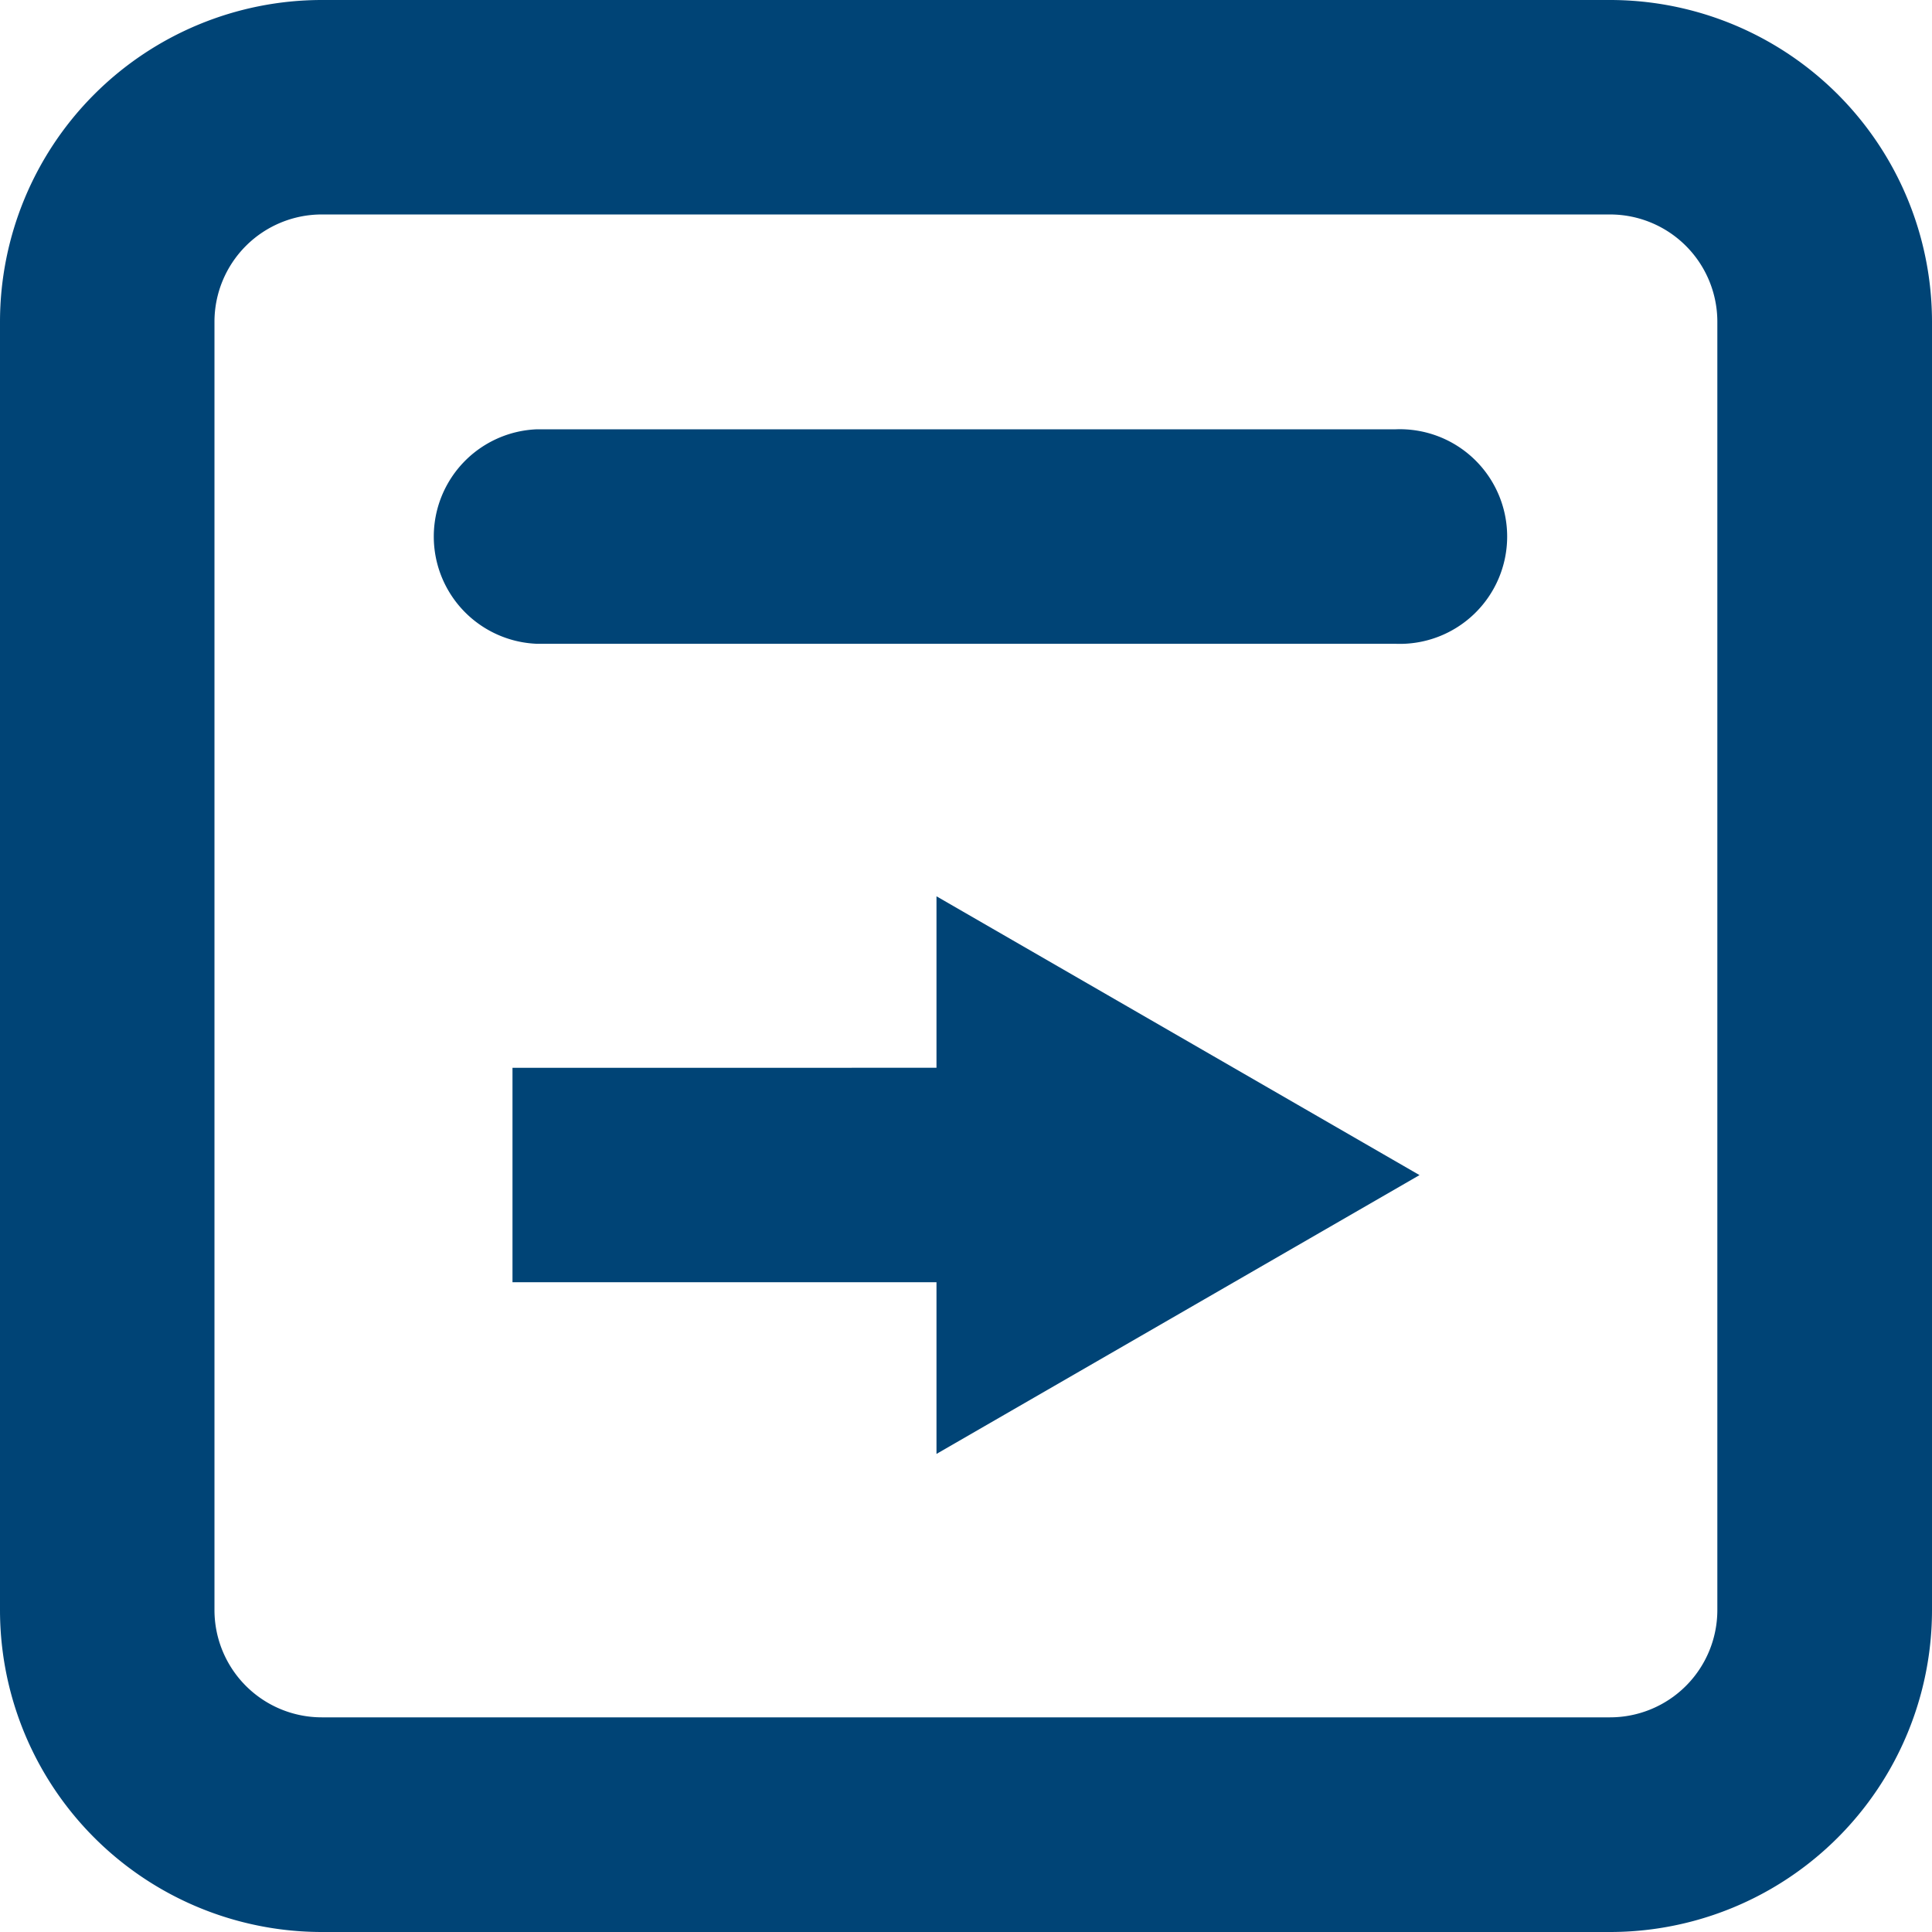 <svg xmlns="http://www.w3.org/2000/svg" width="20.719" height="20.719" viewBox="0 0 20.719 20.719">
  <g id="calendar-next" transform="translate(-4.5 -4.5)">
    <path id="Tracé_318" data-name="Tracé 318" d="M16.209,23.006l5.18-2.99-5.18-2.99v1.839H11.662v2.3h4.547Z" transform="translate(-1.666 -2.914)" fill="#004476"/>
    <path id="Tracé_319" data-name="Tracé 319" d="M11.651,10.5a1.151,1.151,0,0,0,0,2.3H20.86a1.151,1.151,0,1,0,0-2.3Z" transform="translate(-1.396 -1.396)" fill="#004476"/>
    <path id="Tracé_320" data-name="Tracé 320" d="M7.953,4.5A3.453,3.453,0,0,0,4.5,7.953V21.766a3.453,3.453,0,0,0,3.453,3.453H21.766a3.453,3.453,0,0,0,3.453-3.453V7.953A3.453,3.453,0,0,0,21.766,4.5ZM21.766,6.8H7.953A1.151,1.151,0,0,0,6.8,7.953V21.766a1.151,1.151,0,0,0,1.151,1.151H21.766a1.151,1.151,0,0,0,1.151-1.151V7.953A1.151,1.151,0,0,0,21.766,6.8Z" transform="translate(0)" fill="#004476" fill-rule="evenodd"/>
  </g>
</svg>
